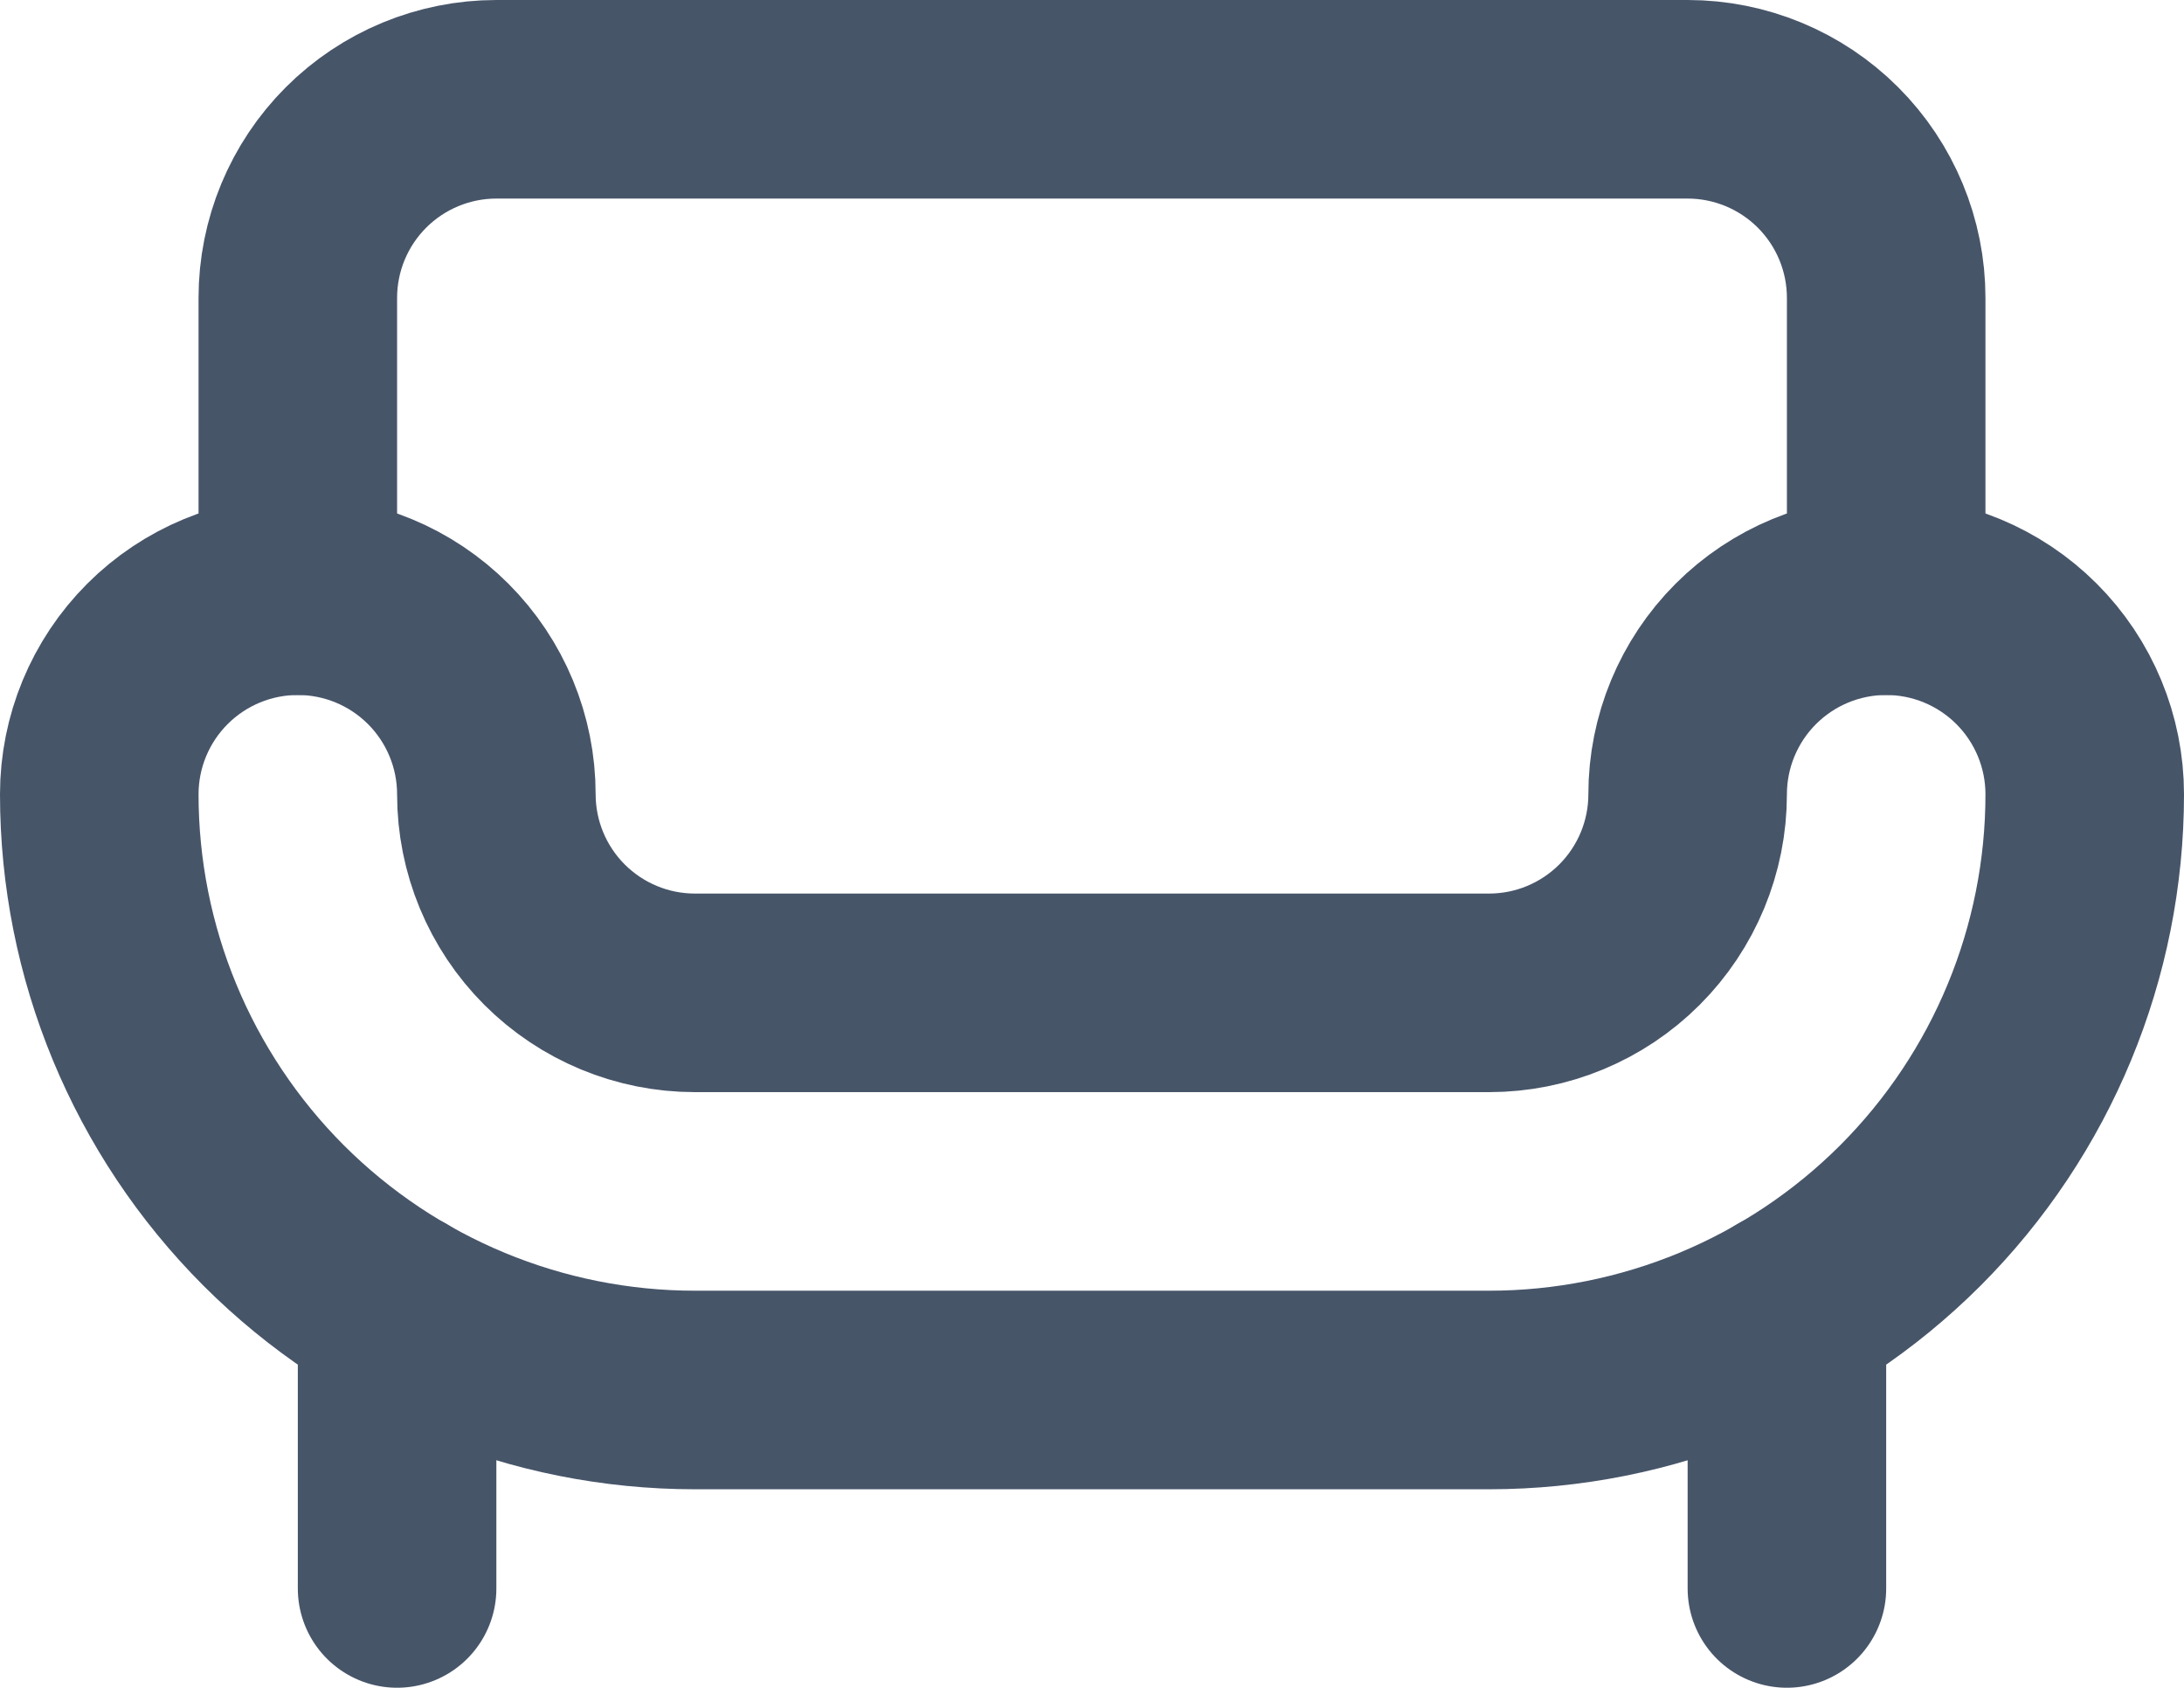 <svg width="22" height="17" viewBox="0 0 22 17" fill="none" xmlns="http://www.w3.org/2000/svg">
<g clip-path="url(#clip0_1610_27757)">
<path d="M4 13.195V15.999" stroke="#475569" stroke-width="2" stroke-linecap="round" stroke-linejoin="round"/>
<path d="M18 13.195V15.999" stroke="#475569" stroke-width="2" stroke-linecap="round" stroke-linejoin="round"/>
<path d="M19 6V3C19 2.47 18.789 1.961 18.414 1.586C18.039 1.211 17.53 1 17 1H5C4.47 1 3.961 1.211 3.586 1.586C3.211 1.961 3 2.47 3 3V6" stroke="#475569" stroke-width="2" stroke-linecap="round" stroke-linejoin="round"/>
<path d="M15 10H7C6.47 10 5.961 9.789 5.586 9.414C5.211 9.039 5 8.53 5 8C5 7.47 4.789 6.961 4.414 6.586C4.039 6.211 3.53 6 3 6C2.47 6 1.961 6.211 1.586 6.586C1.211 6.961 1 7.47 1 8V8C1 9.591 1.632 11.117 2.757 12.243C3.883 13.368 5.409 14 7 14H15C16.591 14 18.117 13.368 19.243 12.243C20.368 11.117 21 9.591 21 8C21 7.47 20.789 6.961 20.414 6.586C20.039 6.211 19.53 6 19 6C18.47 6 17.961 6.211 17.586 6.586C17.211 6.961 17 7.47 17 8C17 8.53 16.789 9.039 16.414 9.414C16.039 9.789 15.53 10 15 10V10Z" stroke="#475569" stroke-width="2" stroke-linecap="round" stroke-linejoin="round"/>
</g>
<defs>
<clipPath id="clip0_1610_27757">
<rect width="22" height="17" fill="white"/>
</clipPath>
</defs>
</svg>
